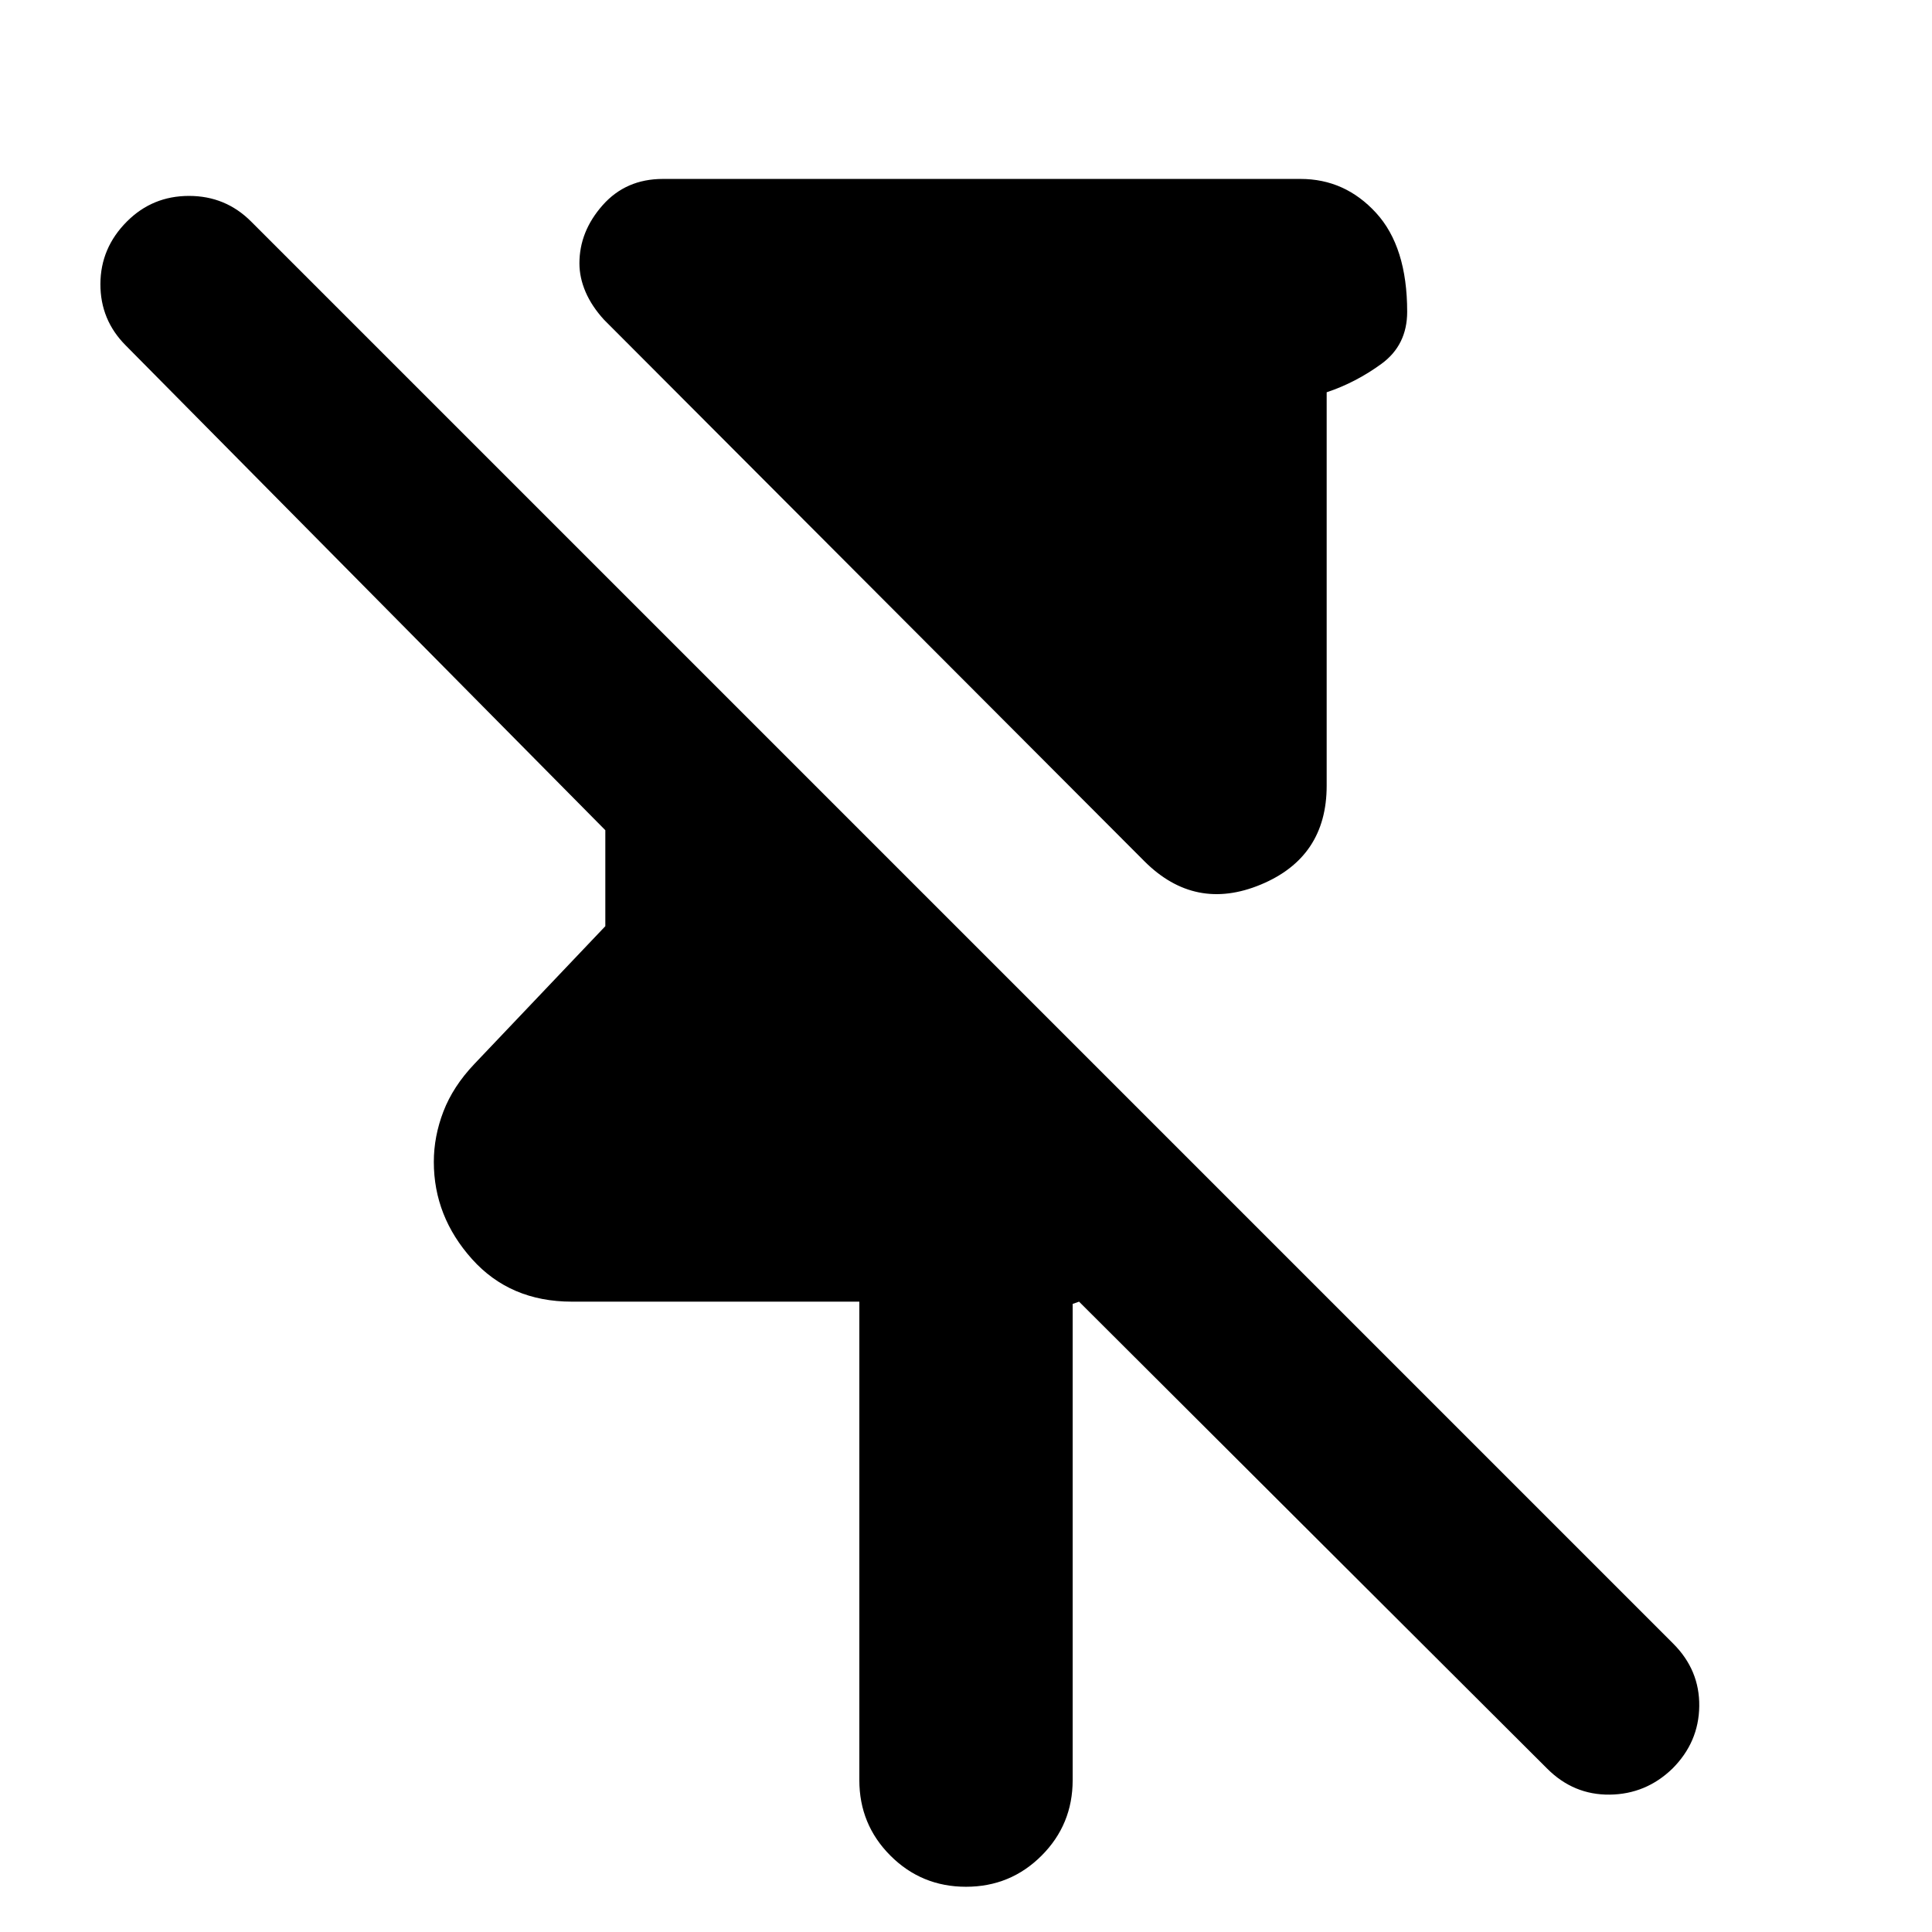 <svg xmlns="http://www.w3.org/2000/svg" height="24" viewBox="0 -960 960 960" width="24"><path d="M568.609-532.089 300.174-801.088q-6.13-6.696-9.195-13.826-3.066-7.131-3.066-14.261 0-15.826 11.544-28.87t29.935-13.044h316.826q22.087 0 37.544 16.87 15.456 16.87 15.456 49.132 0 16.565-12.804 25.891-12.804 9.326-27.196 14.109v195.52q0 35.478-32.696 49.087-32.696 13.609-57.913-11.609ZM426.999-75.478v-237.739H284.13q-30.653 0-49.609-21.174-18.957-21.174-18.957-48.261 0-12.696 4.783-25.109 4.782-12.413 15.347-23.544l65.088-68.479v-47.695L62.521-788.306q-12.696-12.695-12.63-30.608.064-17.914 13.195-31.044 12.696-12.696 30.826-12.696 18.131 0 30.826 12.696l706.697 706.697q13.131 13.131 12.914 31.044-.218 17.913-13.348 31.043-13.131 12.696-31.109 12.913-17.979.218-31.109-12.913L536.174-313.217l-3.173 1.13v236.609q0 22.087-15.457 37.544Q502.087-22.477 480-22.477q-22.087 0-37.544-15.457-15.457-15.457-15.457-37.544Z"/></svg>